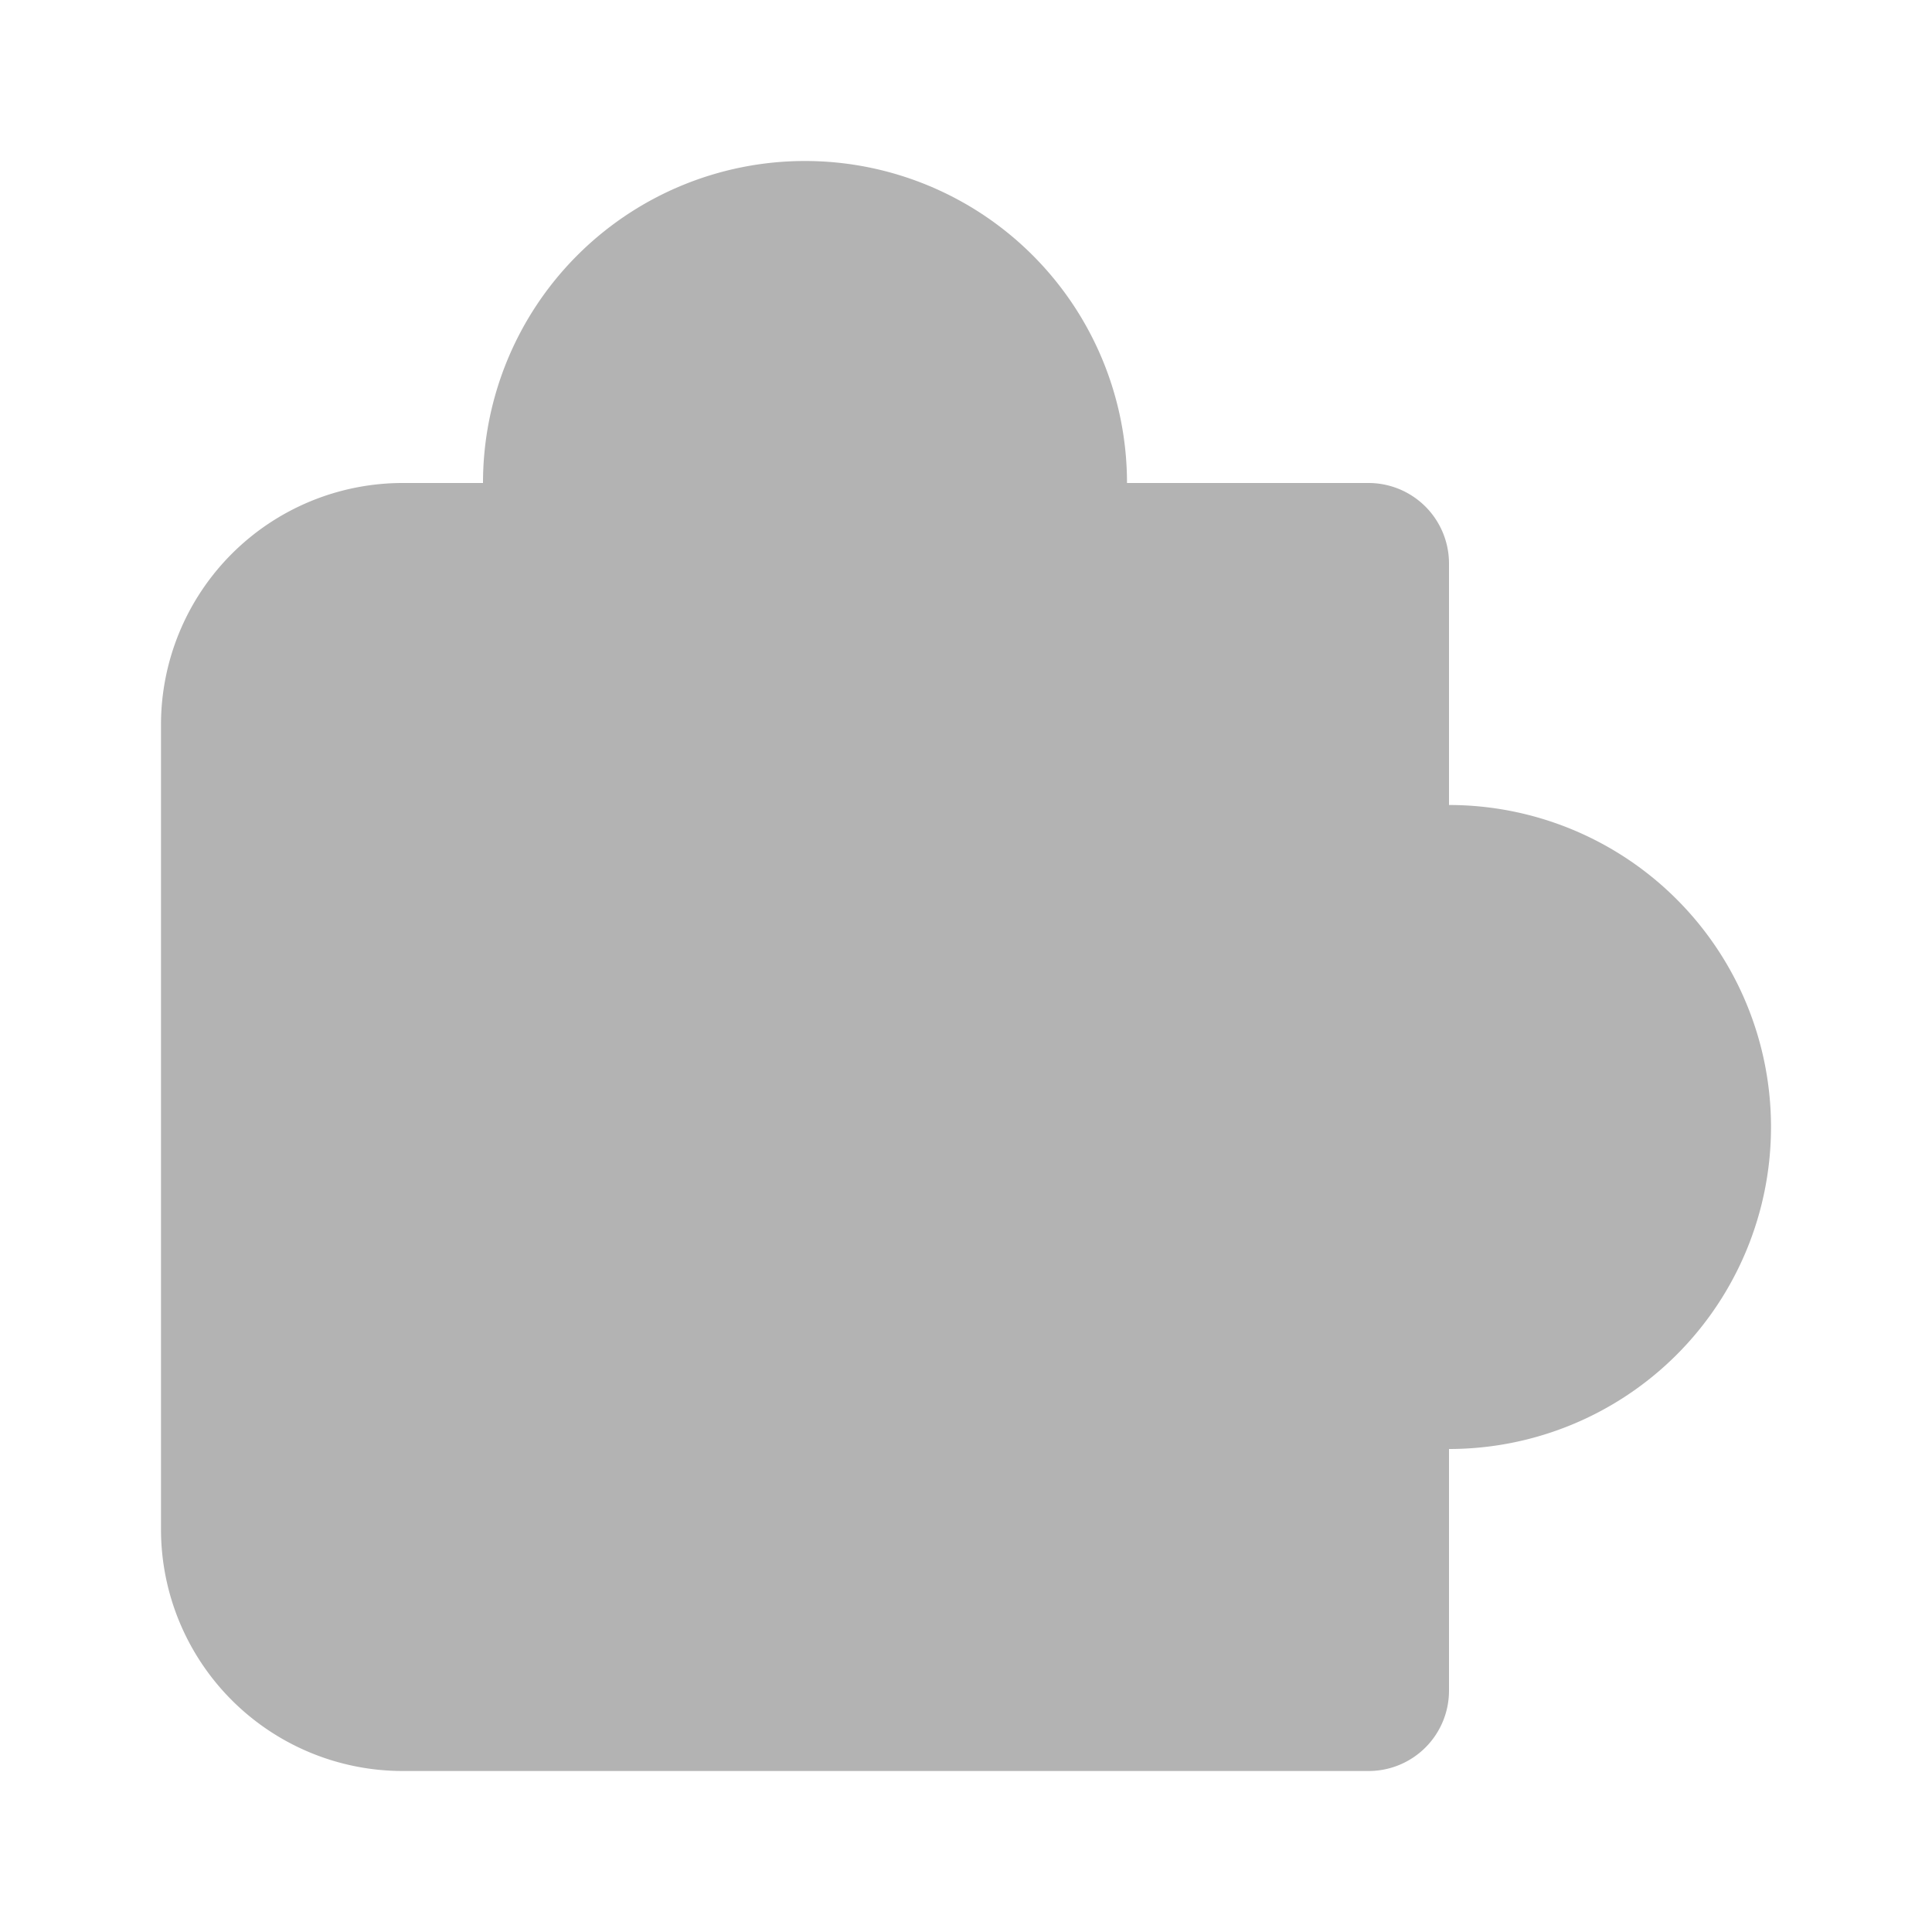 <svg xmlns="http://www.w3.org/2000/svg" width="24" height="24" fill="none" viewBox="0 0 24 24">
  <path fill="#B3B3B3" d="M17 22H5a3.003 3.003 0 01-3-3V9a3.003 3.003 0 013-3h1a4 4 0 018 0h3a1 1 0 011 1v3a4 4 0 110 8v3a.998.998 0 01-1 1z"/>
</svg>

